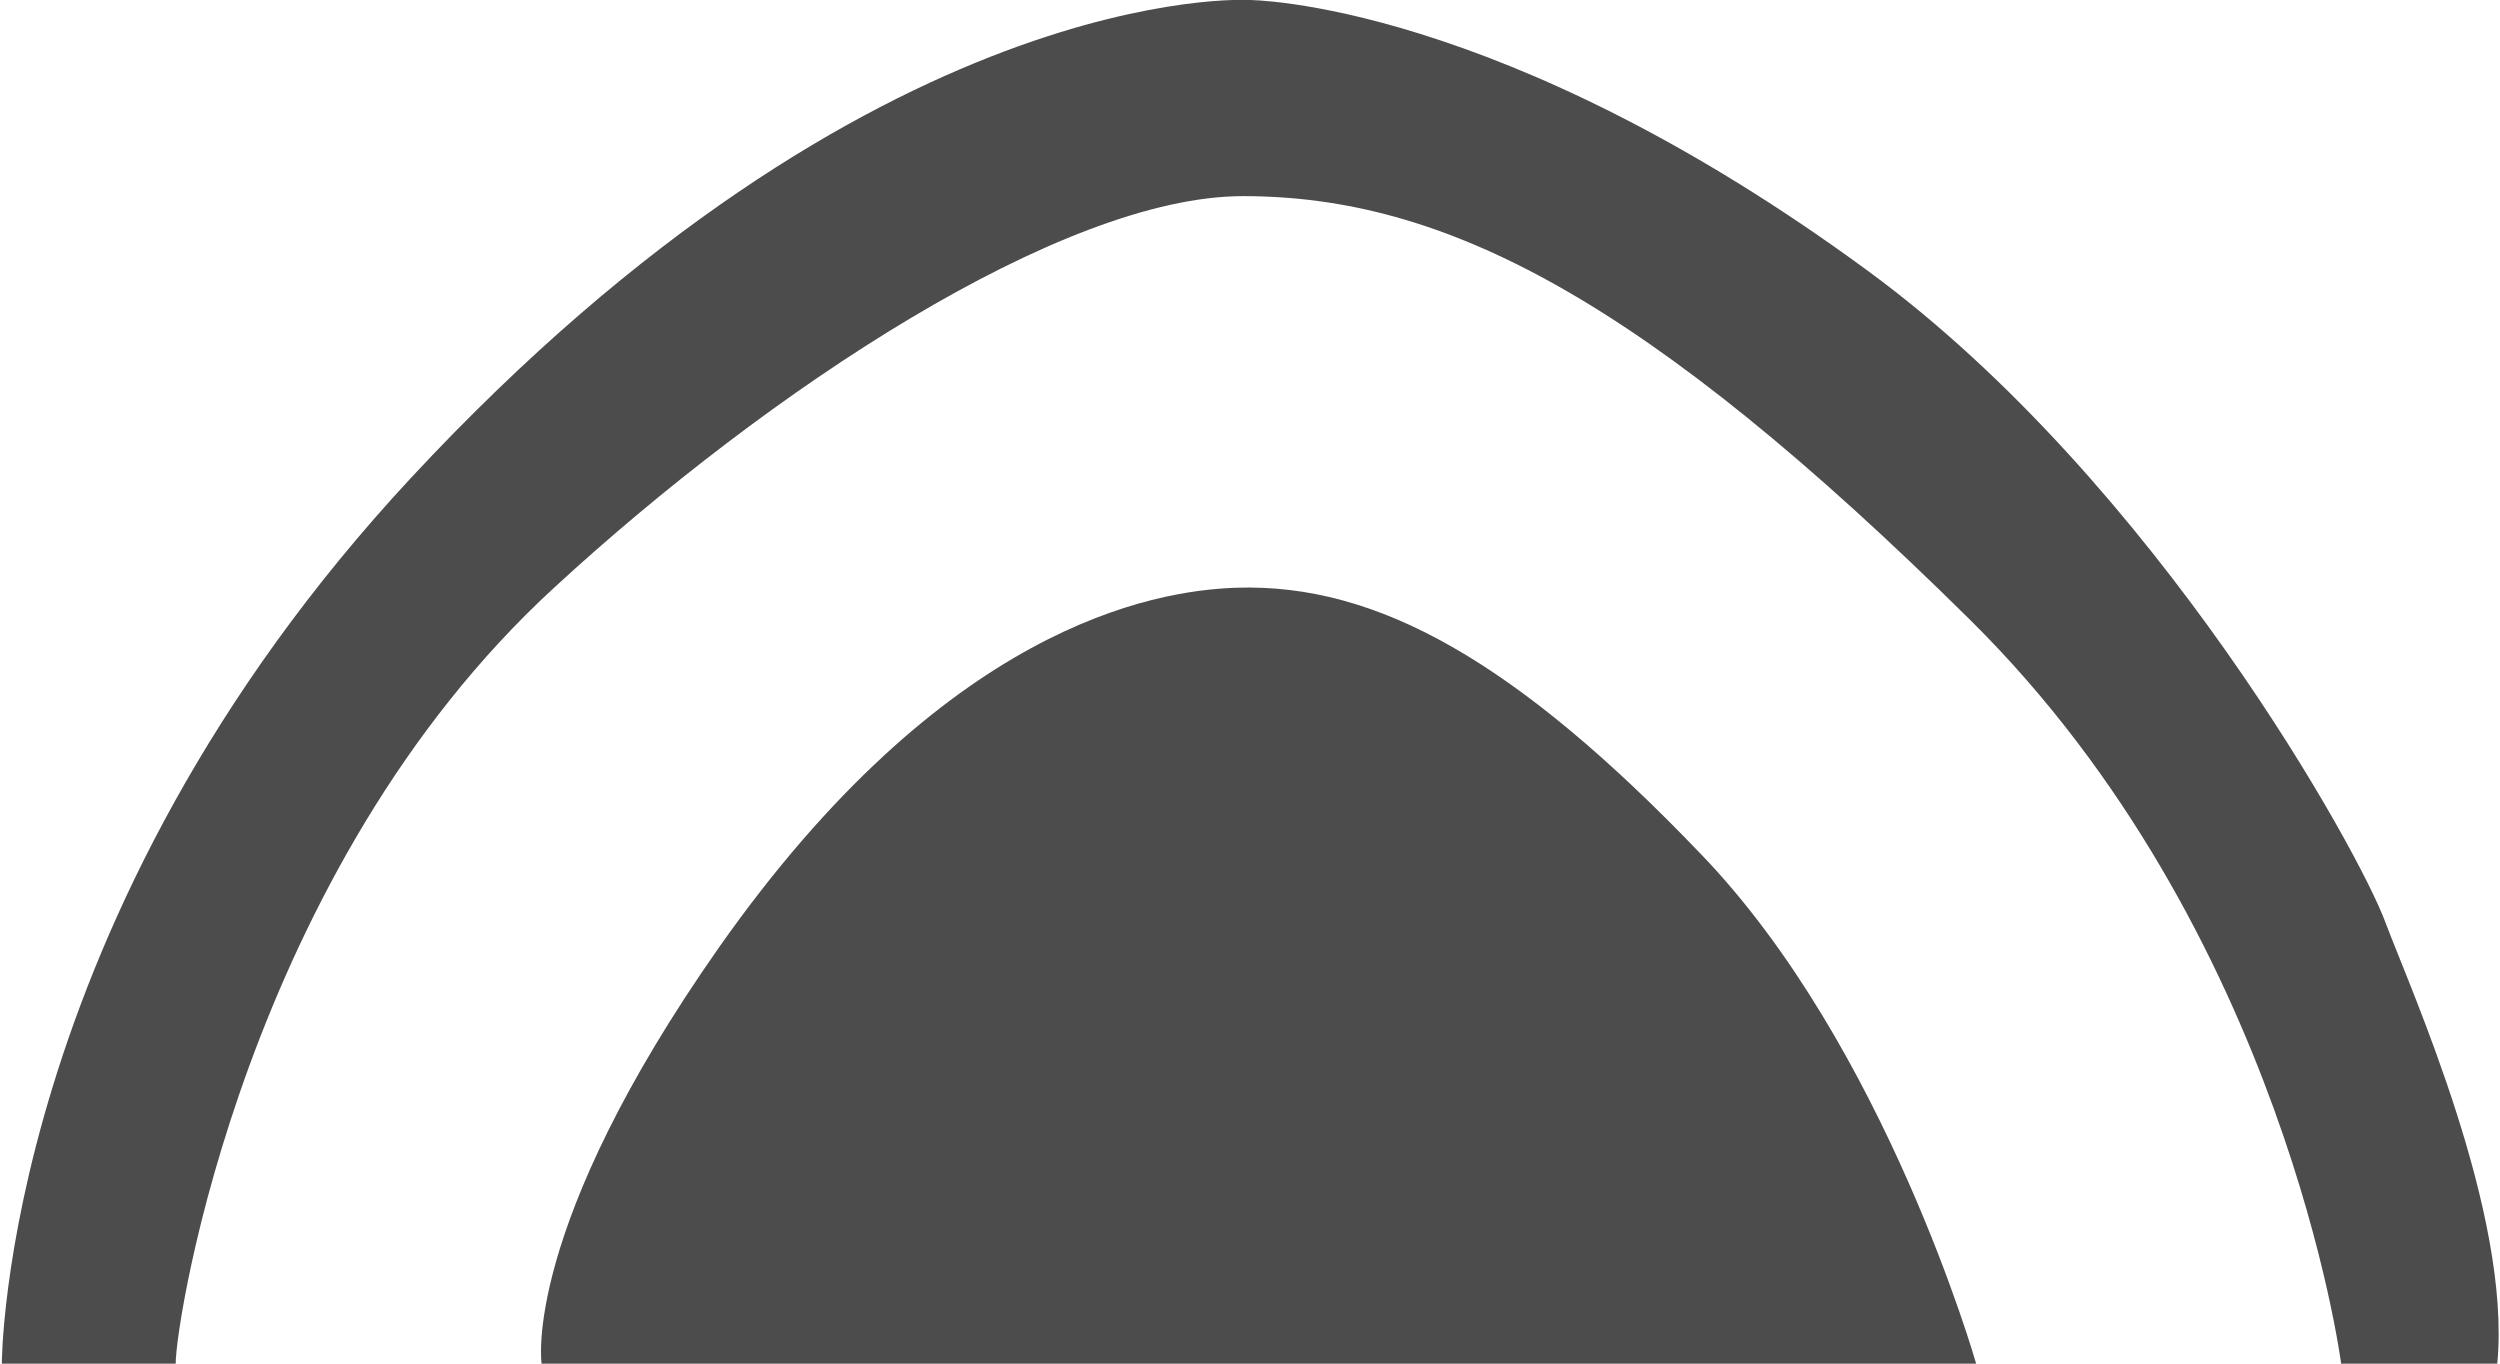 <?xml version="1.0" encoding="UTF-8"?>
<svg xmlns="http://www.w3.org/2000/svg" xmlns:xlink="http://www.w3.org/1999/xlink" width="11px" height="6px" viewBox="0 0 11 6" version="1.1">
<g id="surface1">
<path style=" stroke:none;fill-rule:nonzero;fill:rgb(30%,30%,30%);fill-opacity:1;" d="M 0.008 6 C 0.008 6 0.008 4.039 1.809 2.102 C 3.855 -0.098 5.496 0 5.496 0 C 5.496 0 6.598 0 8.223 1.195 C 9.488 2.125 10.387 3.758 10.496 4.059 C 10.609 4.359 11.051 5.34 10.988 6 L 10.301 6 C 10.301 6 10.055 4.098 8.668 2.727 C 7.234 1.309 6.355 0.863 5.469 0.863 C 4.672 0.863 3.379 1.719 2.438 2.586 C 1.086 3.828 0.773 5.805 0.773 6 Z M 0.008 6 "/>
<path style=" stroke:none;fill-rule:nonzero;fill:rgb(30%,30%,30%);fill-opacity:1;" d="M 2.383 6 L 8.695 6 C 8.695 6 8.297 4.602 7.484 3.758 C 6.672 2.91 6.059 2.566 5.441 2.586 C 5.07 2.598 4.156 2.758 3.164 4.168 C 2.293 5.41 2.383 6 2.383 6 Z M 2.383 6 "/>
</g>
</svg>
